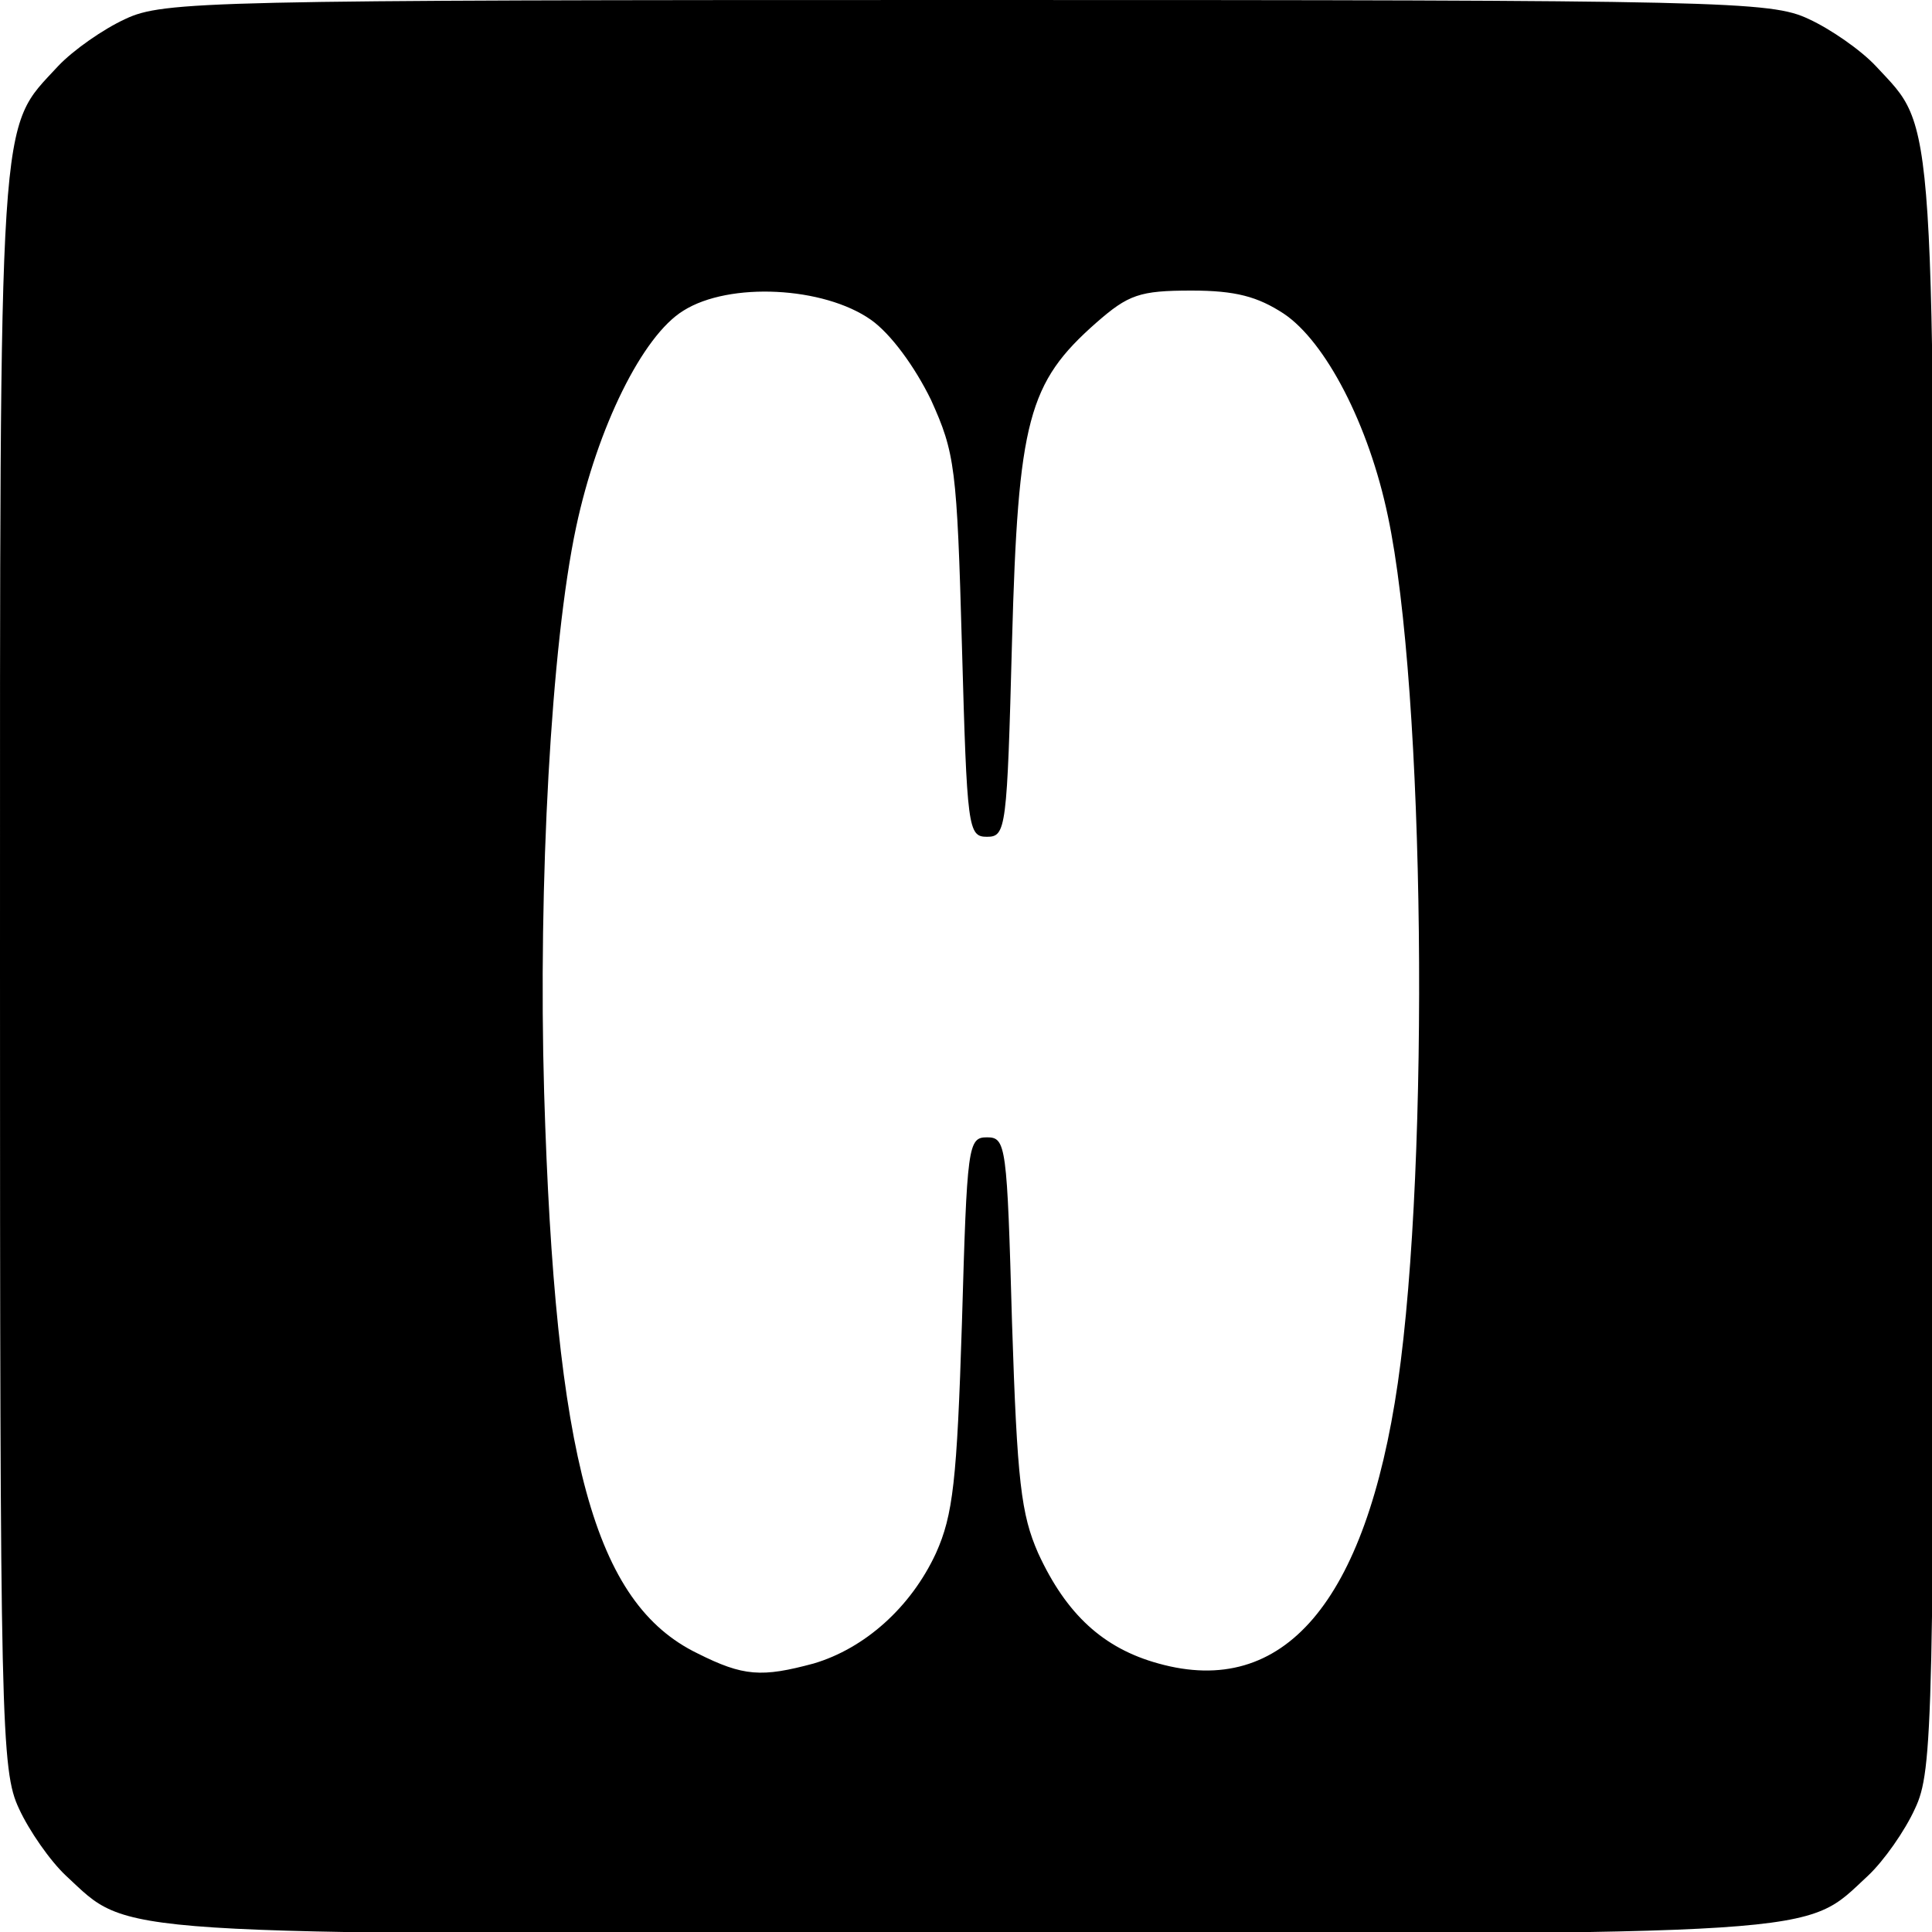 <?xml version="1.0" encoding="UTF-8"?>
<svg xmlns="http://www.w3.org/2000/svg" xmlns:xlink="http://www.w3.org/1999/xlink" width="50px" height="50px" viewBox="0 0 50 50" version="1.1">
<g id="surface1">
<path style=" stroke:none;fill-rule:nonzero;fill:rgb(0%,0%,0%);fill-opacity:1;" d="M 3.242 0.492 C 2.672 0.754 1.895 1.297 1.504 1.711 C -0.051 3.398 0 2.465 0 25.078 C 0 44.656 0.027 45.824 0.492 46.809 C 0.754 47.379 1.297 48.16 1.711 48.547 C 3.398 50.105 2.465 50.051 25.027 50.051 C 47.59 50.051 46.656 50.105 48.34 48.547 C 48.754 48.16 49.301 47.379 49.559 46.809 C 50.027 45.824 50.051 44.656 50.051 25.078 C 50.051 2.465 50.105 3.398 48.547 1.711 C 48.16 1.297 47.379 0.754 46.809 0.492 C 45.824 0.027 44.684 0 25.027 0 C 5.367 0 4.227 0.027 3.242 0.492 Z M 22.535 8.273 C 23.055 8.637 23.676 9.492 24.094 10.348 C 24.715 11.723 24.766 12.086 24.895 16.727 C 25.027 21.445 25.051 21.656 25.543 21.656 C 26.039 21.656 26.062 21.445 26.191 16.598 C 26.348 10.867 26.609 9.906 28.371 8.352 C 29.203 7.625 29.488 7.52 30.836 7.52 C 31.977 7.52 32.547 7.676 33.223 8.117 C 34.309 8.844 35.426 10.996 35.918 13.355 C 36.879 17.867 37.008 30.031 36.176 35.789 C 35.348 41.469 33.223 43.957 29.98 43.051 C 28.555 42.66 27.594 41.777 26.867 40.195 C 26.426 39.188 26.324 38.355 26.191 34.23 C 26.062 29.641 26.039 29.434 25.543 29.434 C 25.051 29.434 25.027 29.641 24.895 34.23 C 24.766 38.328 24.664 39.211 24.223 40.195 C 23.574 41.598 22.379 42.66 21.059 43.051 C 19.711 43.414 19.242 43.387 18.051 42.789 C 15.379 41.492 14.367 37.758 14.082 28.27 C 13.926 22.875 14.262 16.676 14.91 13.641 C 15.457 11.074 16.625 8.688 17.688 8.039 C 18.879 7.289 21.316 7.418 22.535 8.273 Z M 22.535 8.273 "/>
</g>
</svg>

